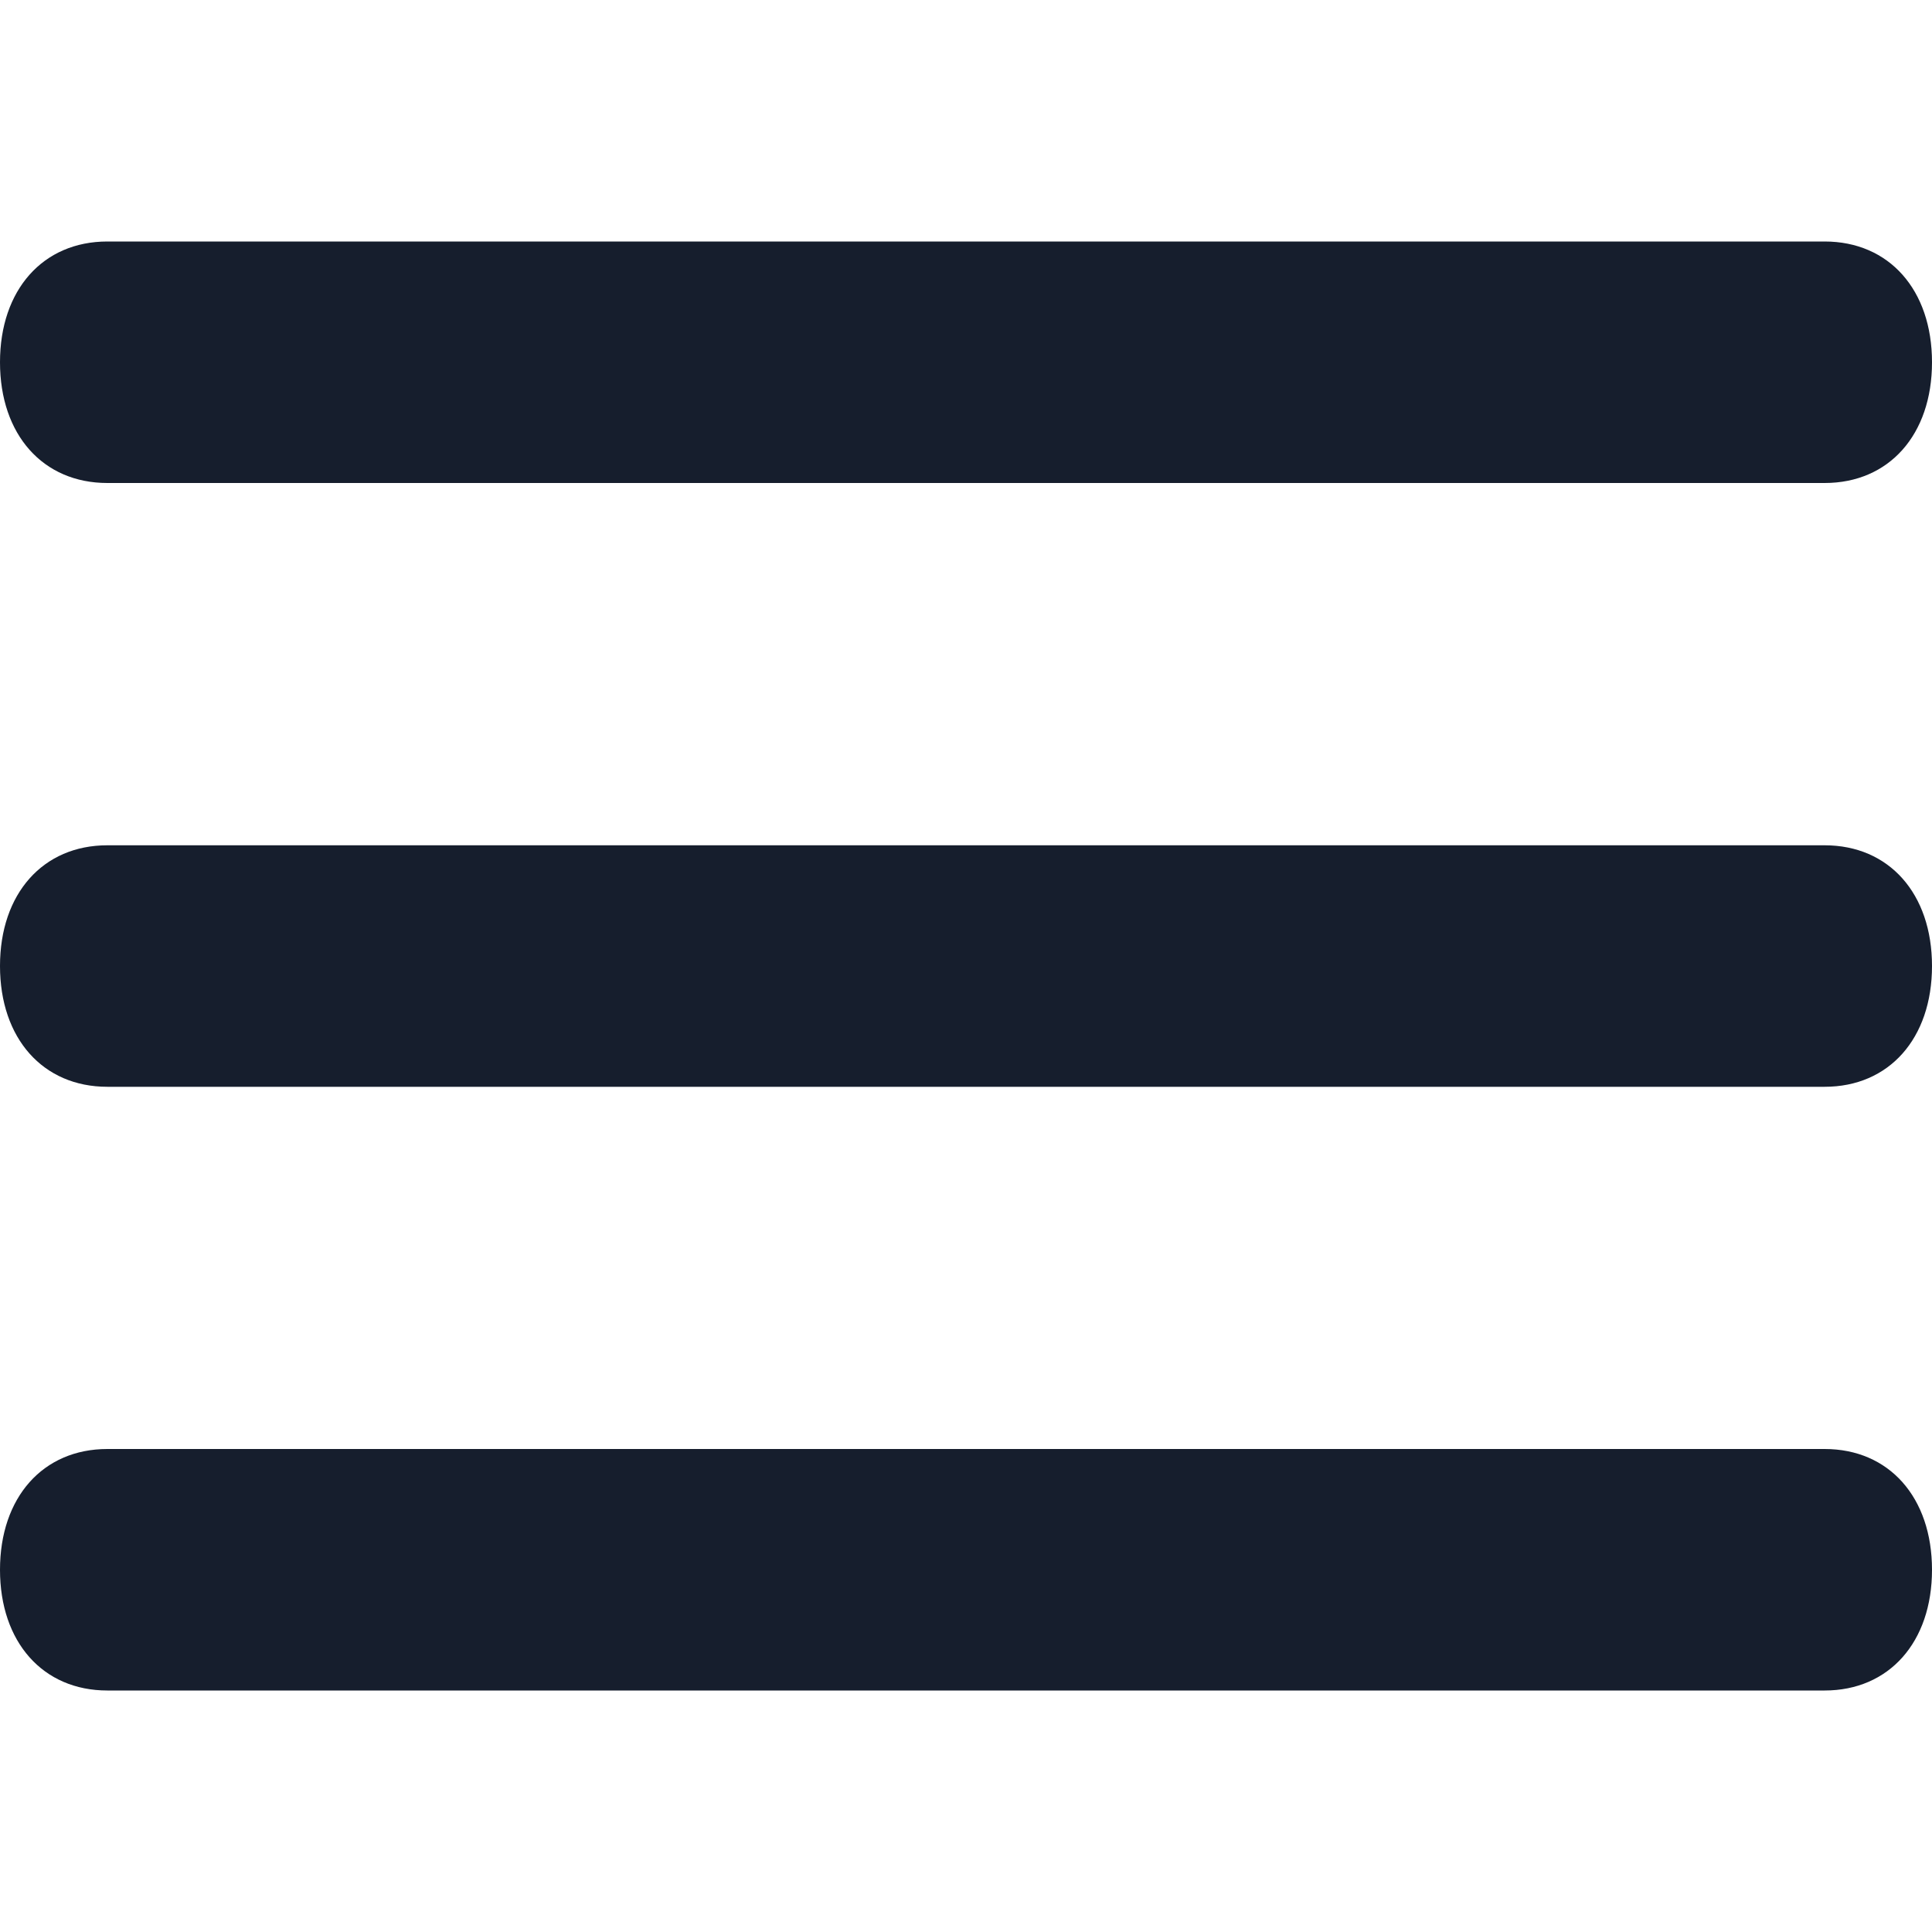 <svg width="25" height="25" viewBox="0 0 25 25" fill="none" xmlns="http://www.w3.org/2000/svg">
<path fill-rule="evenodd" clip-rule="evenodd" d="M1.389 6.25H23.611C24.444 6.25 25 5.625 25 4.688C25 3.75 24.444 3.125 23.611 3.125H1.389C0.556 3.125 0 3.75 0 4.688C0 5.625 0.556 6.25 1.389 6.25ZM23.611 18.75H1.389C0.556 18.75 0 19.375 0 20.313C0 21.25 0.556 21.875 1.389 21.875H23.611C24.444 21.875 25 21.25 25 20.313C25 19.375 24.444 18.75 23.611 18.75ZM1.389 10.938H23.611C24.444 10.938 25 11.563 25 12.5C25 13.438 24.444 14.063 23.611 14.063H1.389C0.556 14.063 0 13.438 0 12.5C0 11.563 0.556 10.938 1.389 10.938Z" fill="#161E2D"/>
</svg>
